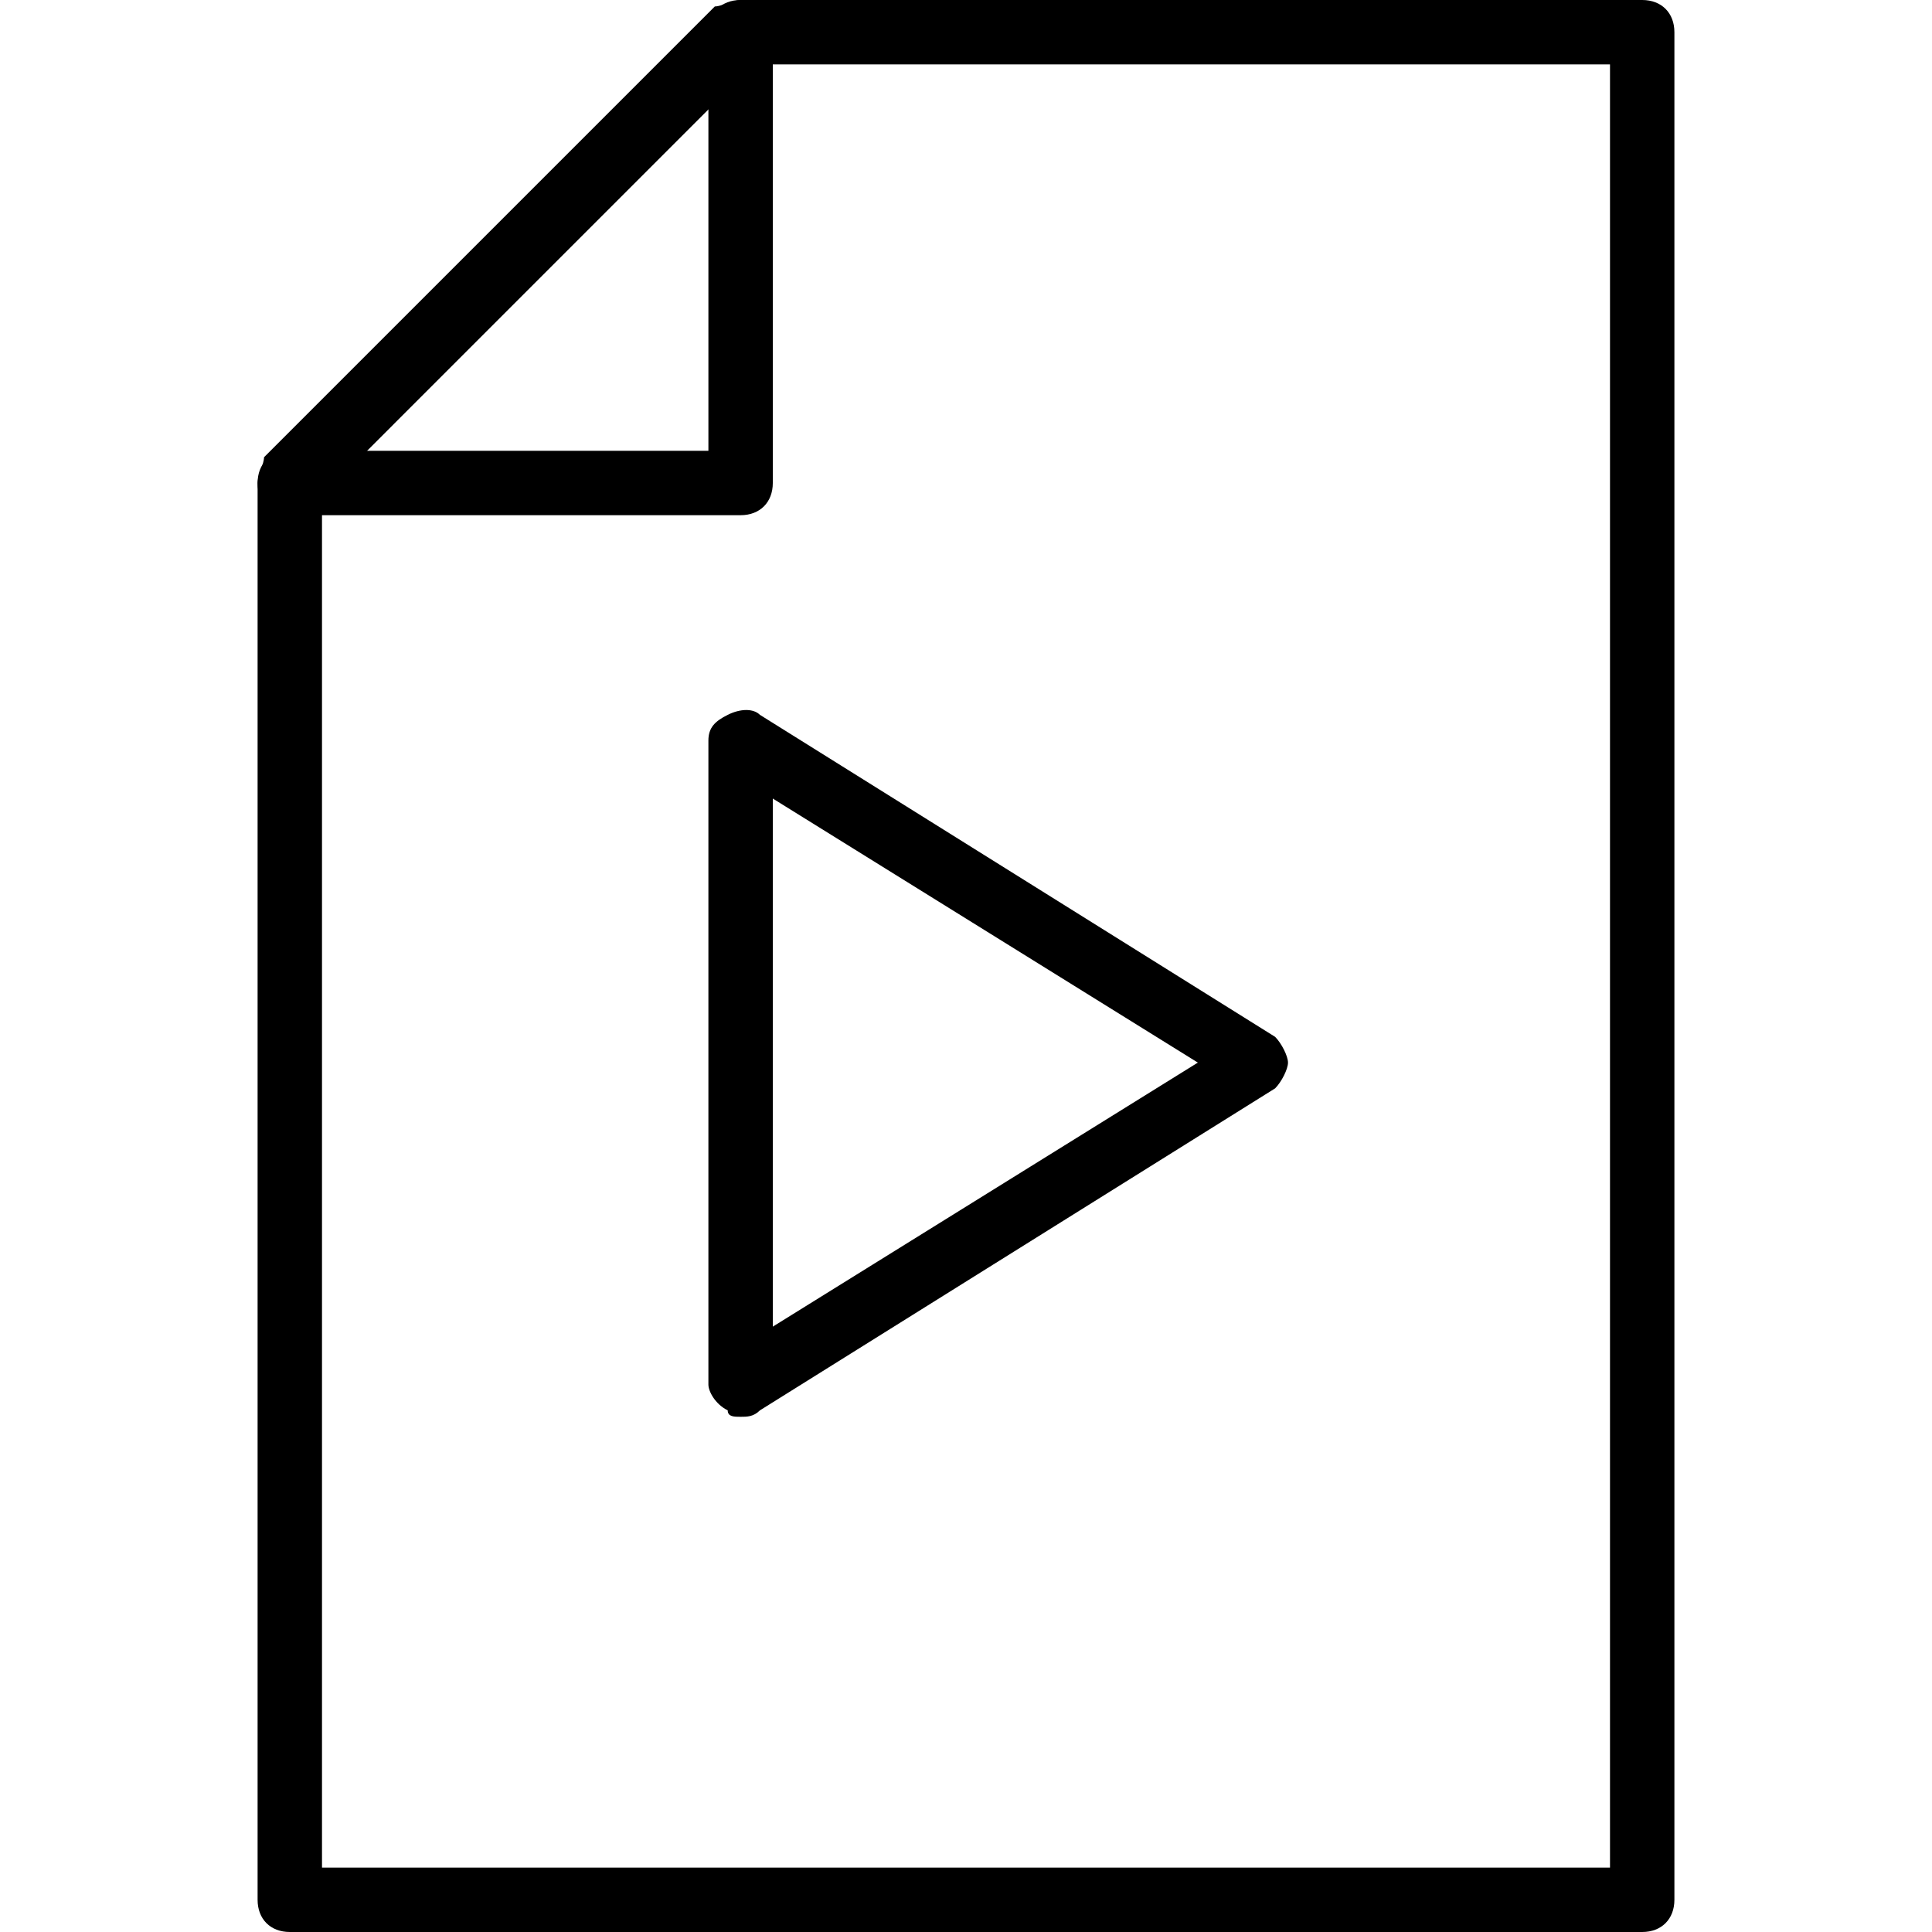 <?xml version="1.0" encoding="utf-8"?>
<!-- Generator: Adobe Illustrator 19.0.0, SVG Export Plug-In . SVG Version: 6.00 Build 0)  -->
<svg version="1.1" id="Layer_1" xmlns="http://www.w3.org/2000/svg" xmlns:xlink="http://www.w3.org/1999/xlink" x="0px" y="0px"
	 viewBox="0 0 30 30" style="enable-background:new 0 0 30 30;" xml:space="preserve">
<g>
	<g>
		<g>
			<g>
				<path d="M25.5,30h-21C4.2,30,4,29.8,4,29.5v-22c0-0.1,0.1-0.3,0.1-0.4l7-7C11.2,0.1,11.4,0,11.5,0h14C25.8,0,26,0.2,26,0.5v29
					C26,29.8,25.8,30,25.5,30z M5,29h20V1H11.7L5,7.7V29z"/>
			</g>
			<g>
				<path d="M11.5,8h-7C4.2,8,4,7.8,4,7.5S4.2,7,4.5,7H11V0.5C11,0.2,11.2,0,11.5,0S12,0.2,12,0.5v7C12,7.8,11.8,8,11.5,8z"/>
			</g>
		</g>
	</g>
	<g>
		<path d="M11.5,22c-0.1,0-0.2,0-0.2-0.1c-0.2-0.1-0.3-0.3-0.3-0.4v-10c0-0.2,0.1-0.3,0.3-0.4c0.2-0.1,0.4-0.1,0.5,0l8,5
			c0.1,0.1,0.2,0.3,0.2,0.4s-0.1,0.3-0.2,0.4l-8,5C11.7,22,11.6,22,11.5,22z M12,12.4v8.2l6.6-4.1L12,12.4z"/>
	</g>
</g>
</svg>
